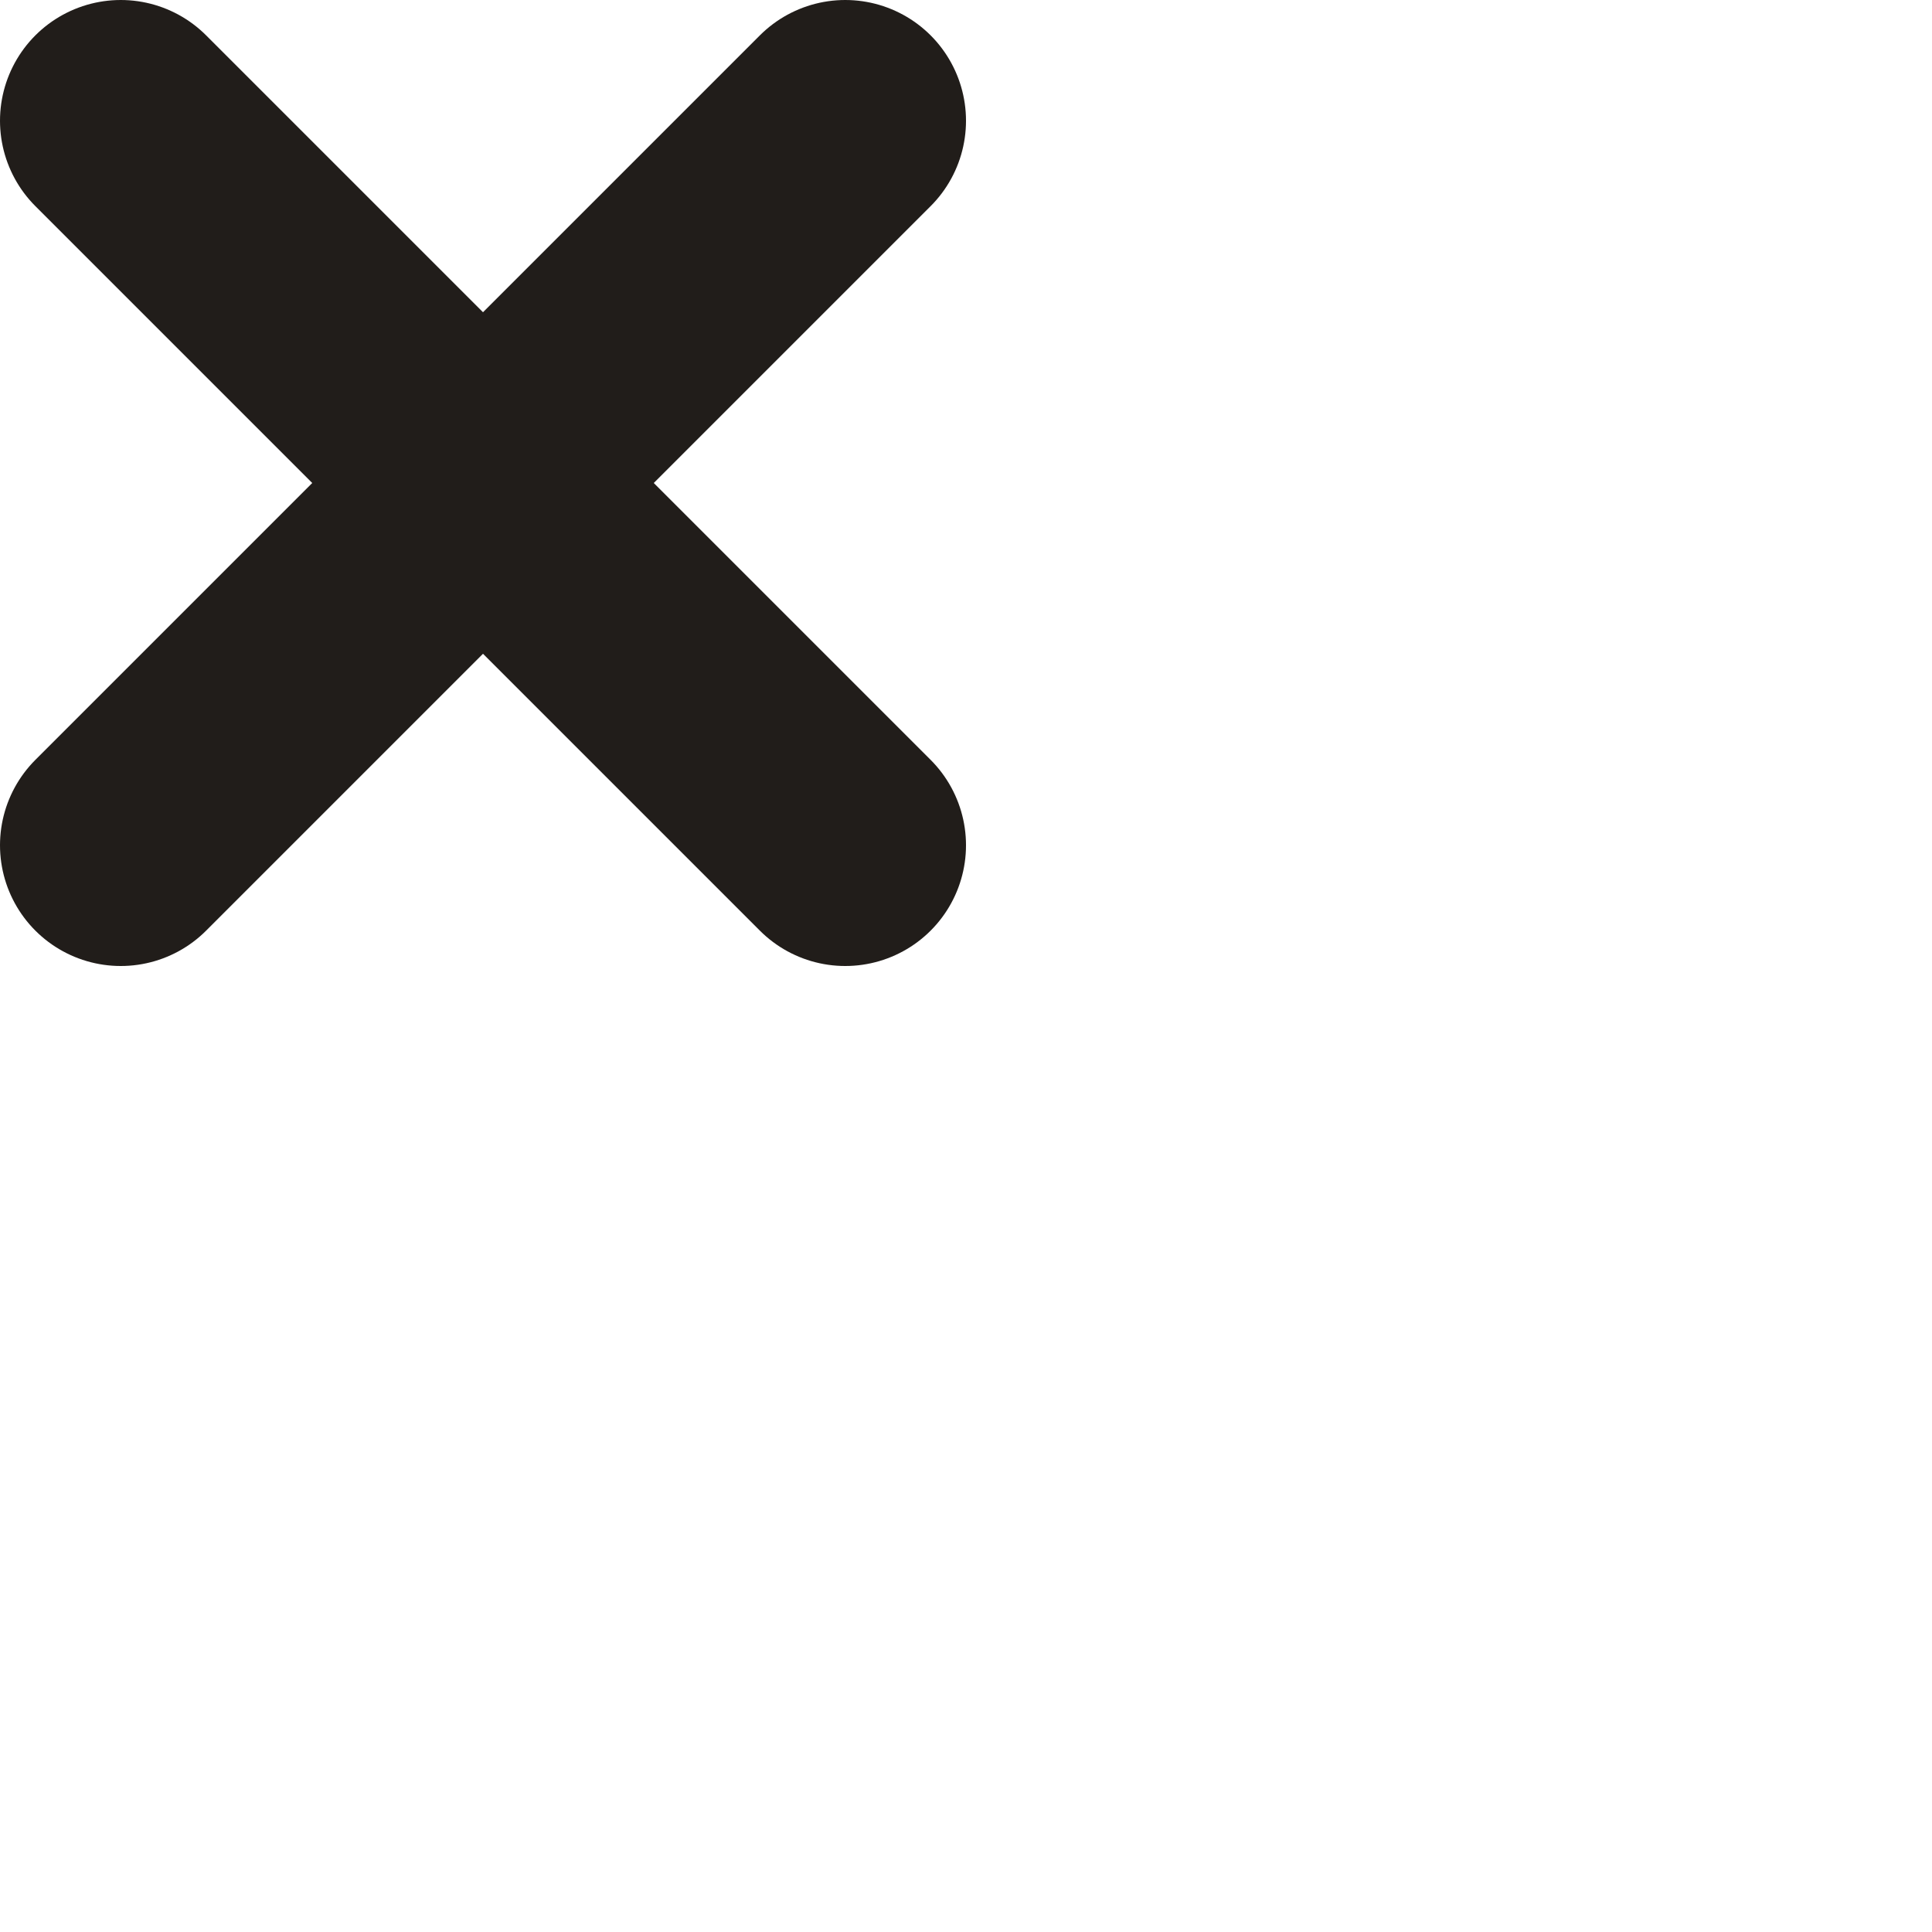 <svg xmlns="http://www.w3.org/2000/svg" width="48" height="48"
     viewBox="0 0 48 48" fill="none" stroke="#211d1a"
     stroke-width="6" stroke-linecap="round">
  <line x1="3" y1="3" x2="21" y2="21" />
  <line x1="21" y1="3" x2="3" y2="21" />
</svg>

